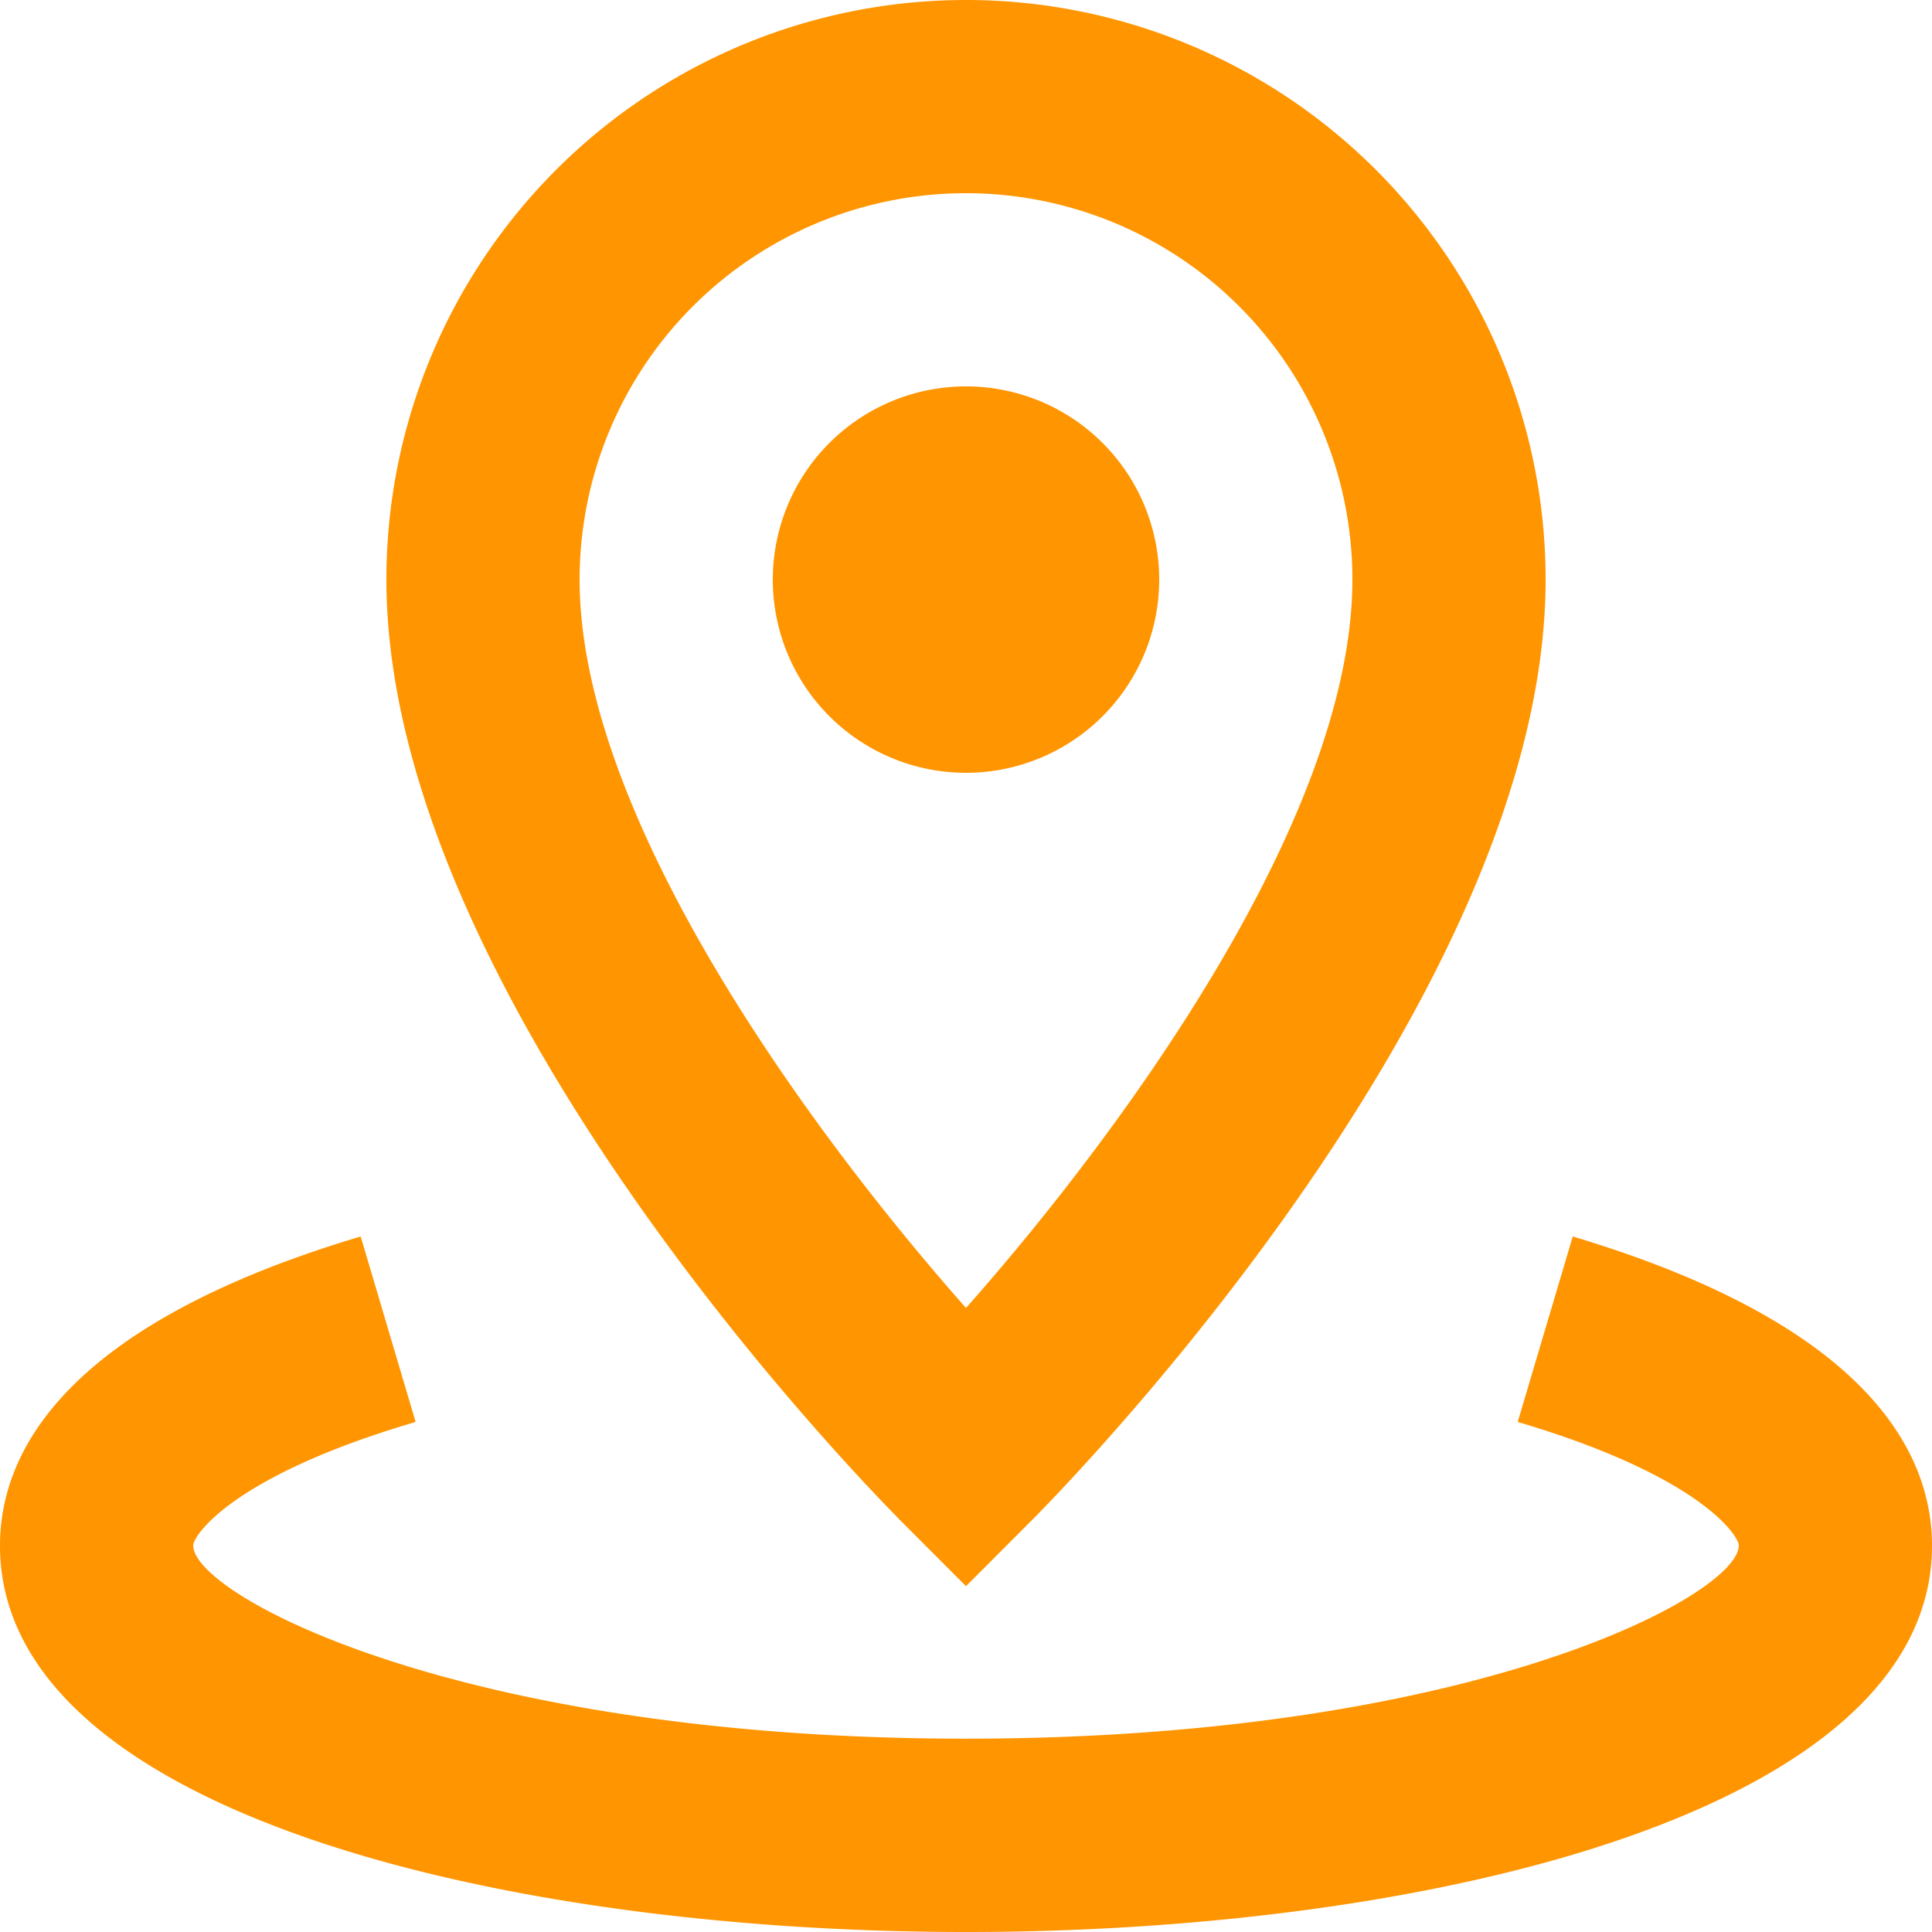 <svg xmlns="http://www.w3.org/2000/svg" width="16" height="16" viewBox="0 0 16 16">
  <path d="M582.8,4744.8a3.2,3.2,0,0,1,6.4,0c0,2-1.967,4.64-3.2,6.032C584.768,4749.44,582.8,4746.8,582.8,4744.8Zm2.634,7.769.566.567.566-.567c.173-.176,4.234-4.28,4.234-7.769a4.8,4.8,0,0,0-9.6,0C581.2,4748.288,585.262,4752.393,585.434,4752.568ZM586,4746.4a1.6,1.6,0,1,1,1.6-1.6A1.6,1.6,0,0,1,586,4746.4Zm0,9.6c-3.853,0-8-1-8-3.2,0-.76.518-1.823,2.987-2.56l.455,1.536c-1.522.447-1.842.943-1.842,1.023,0,.408,2.2,1.6,6.4,1.6s6.4-1.192,6.4-1.6c0-.08-.318-.576-1.831-1.023l.456-1.536c2.459.736,2.975,1.8,2.975,2.56C594,4755,589.853,4756,586,4756Z" transform="translate(-578 -4740)" fill="#ff9500" fill-rule="evenodd"/>
</svg>
